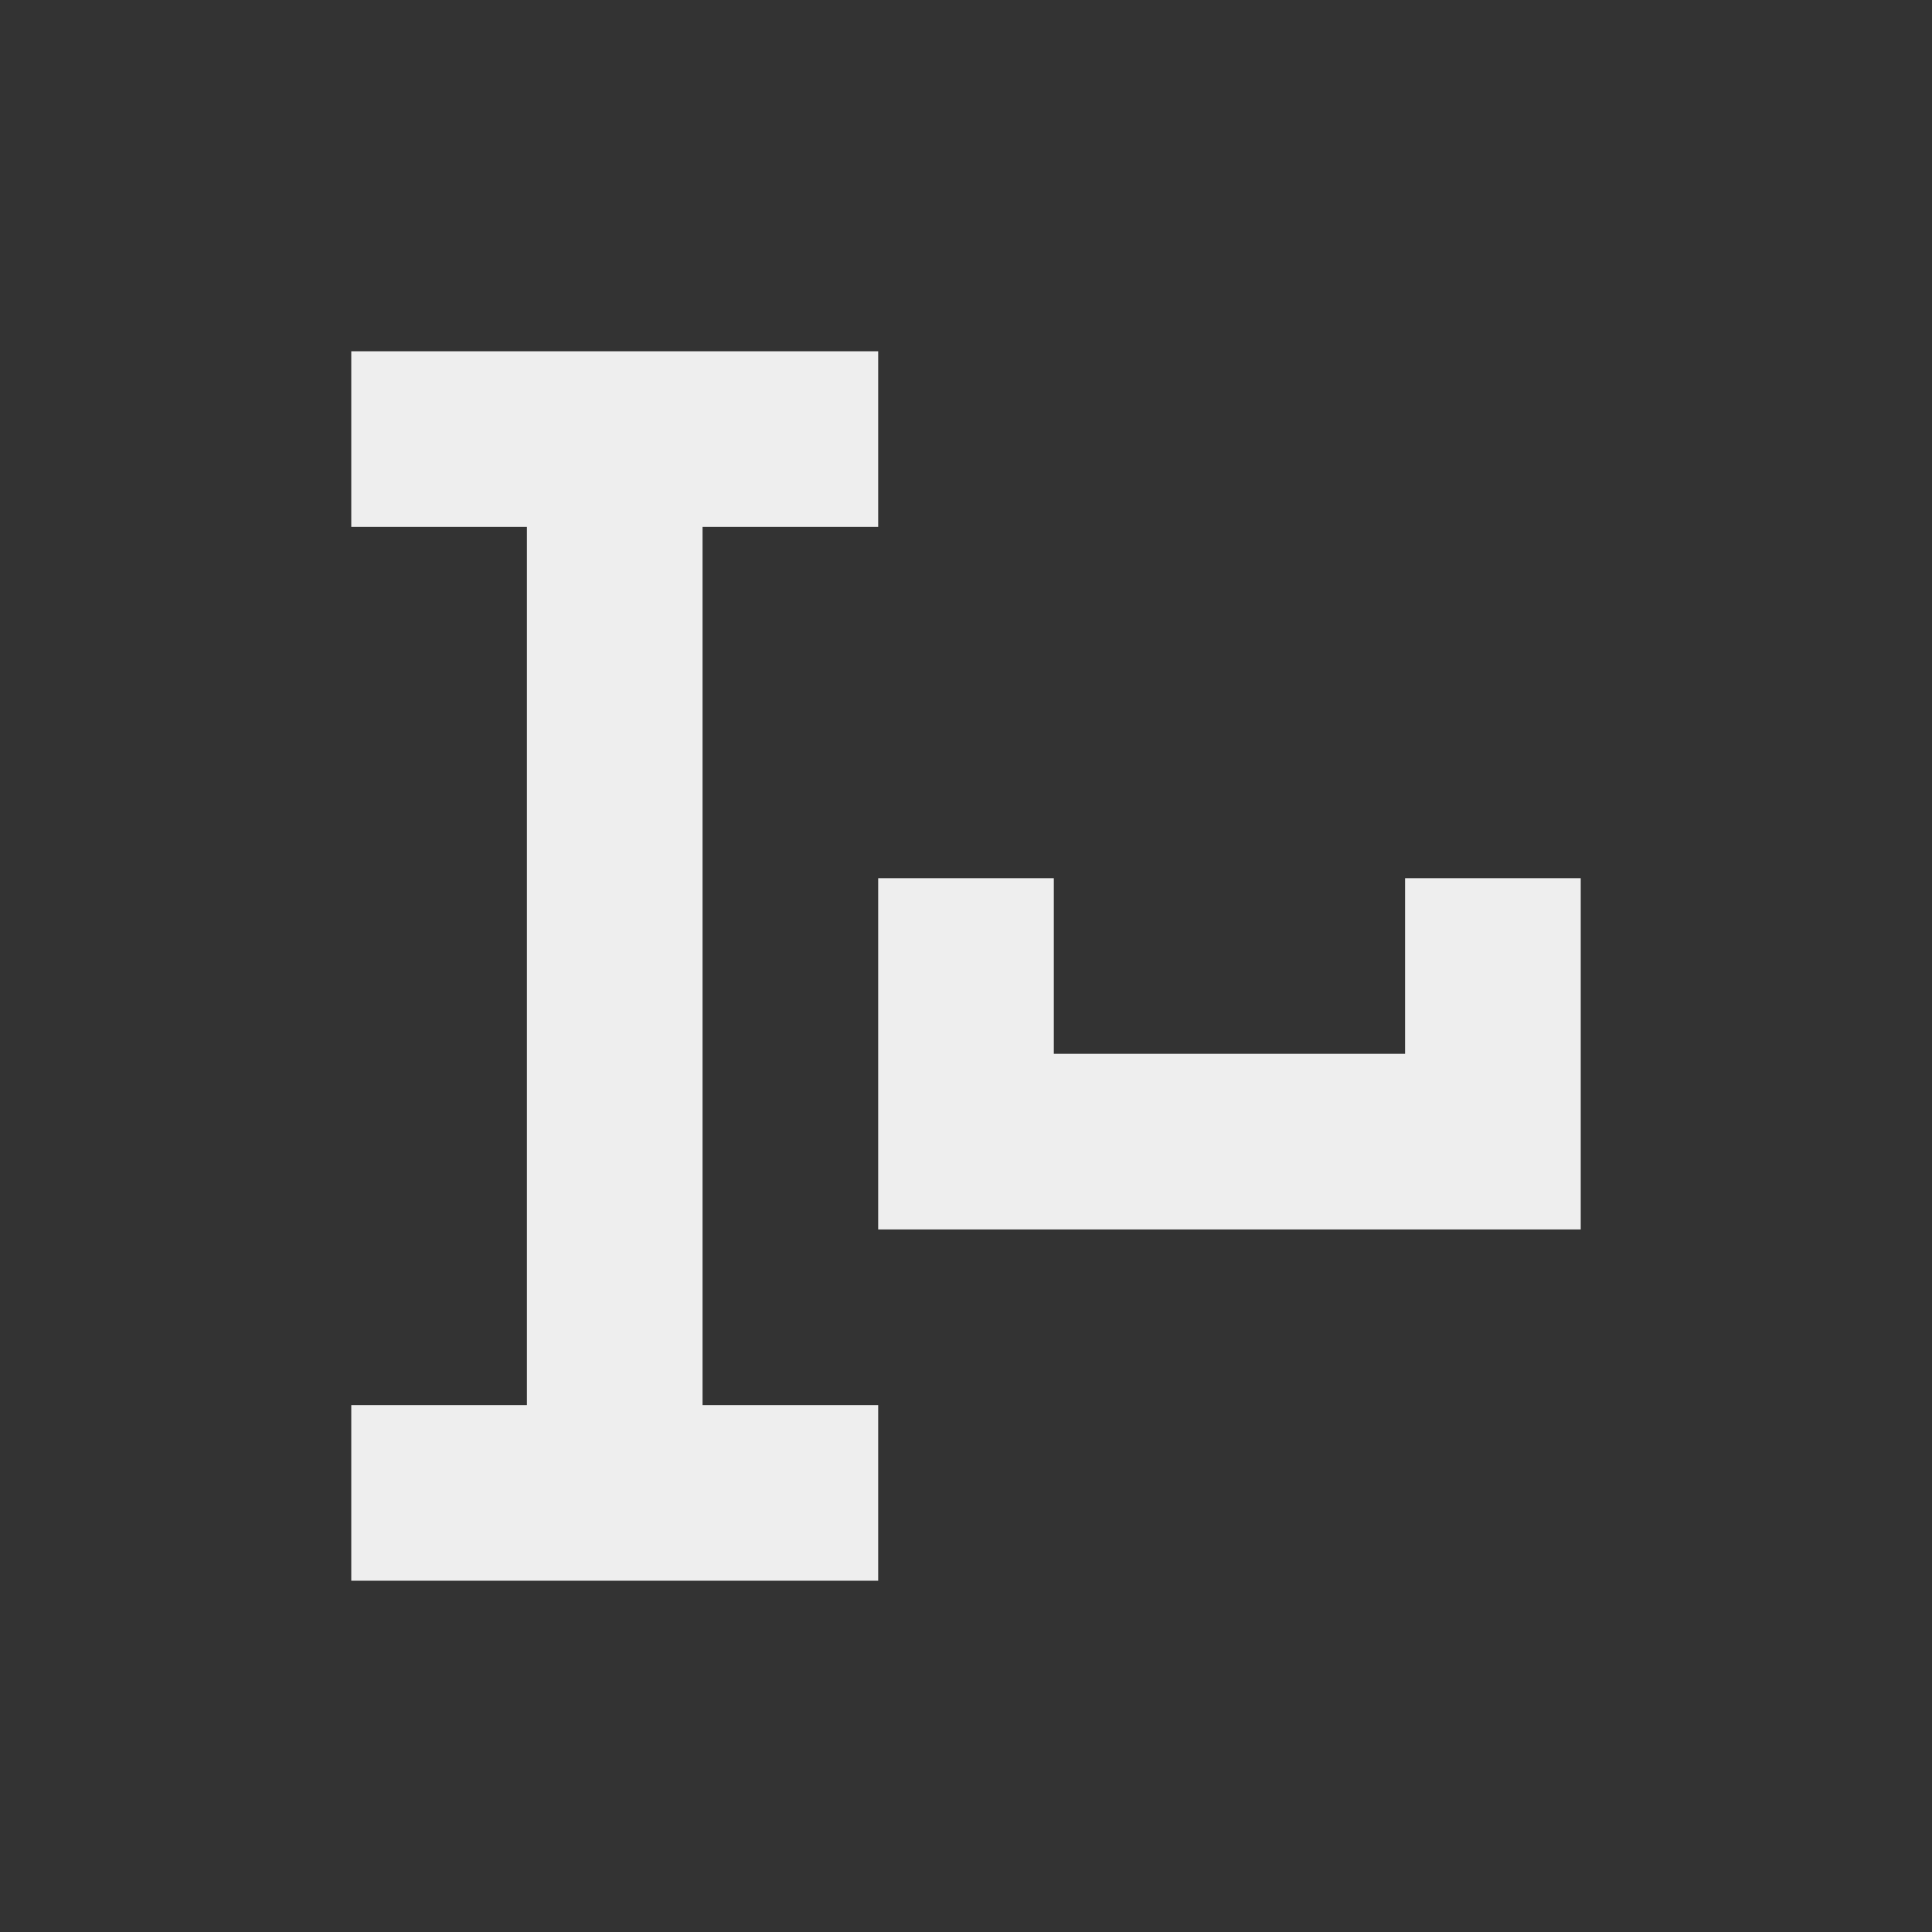 
<svg xmlns="http://www.w3.org/2000/svg" xmlns:xlink="http://www.w3.org/1999/xlink" width="22px" height="22px" viewBox="0 0 22 22" version="1.1">
<rect x="0" y="0" width="22" height="22" fill="#333333" stroke="none"/>
<g id="surface1">
<defs>
  <style id="current-color-scheme" type="text/css">
   .ColorScheme-Text { color:#eeeeee; } .ColorScheme-Highlight { color:#424242; }
  </style>
 </defs>
<path style="fill:currentColor" class="ColorScheme-Text" d="M 4 4 L 4 6 L 6 6 L 6 16 L 4 16 L 4 18 L 10 18 L 10 16 L 8 16 L 8 6 L 10 6 L 10 4 Z M 10 10 L 10 14 L 18 14 L 18 10 L 16 10 L 16 12 L 12 12 L 12 10 Z M 10 10 "/>
</g>
</svg>
